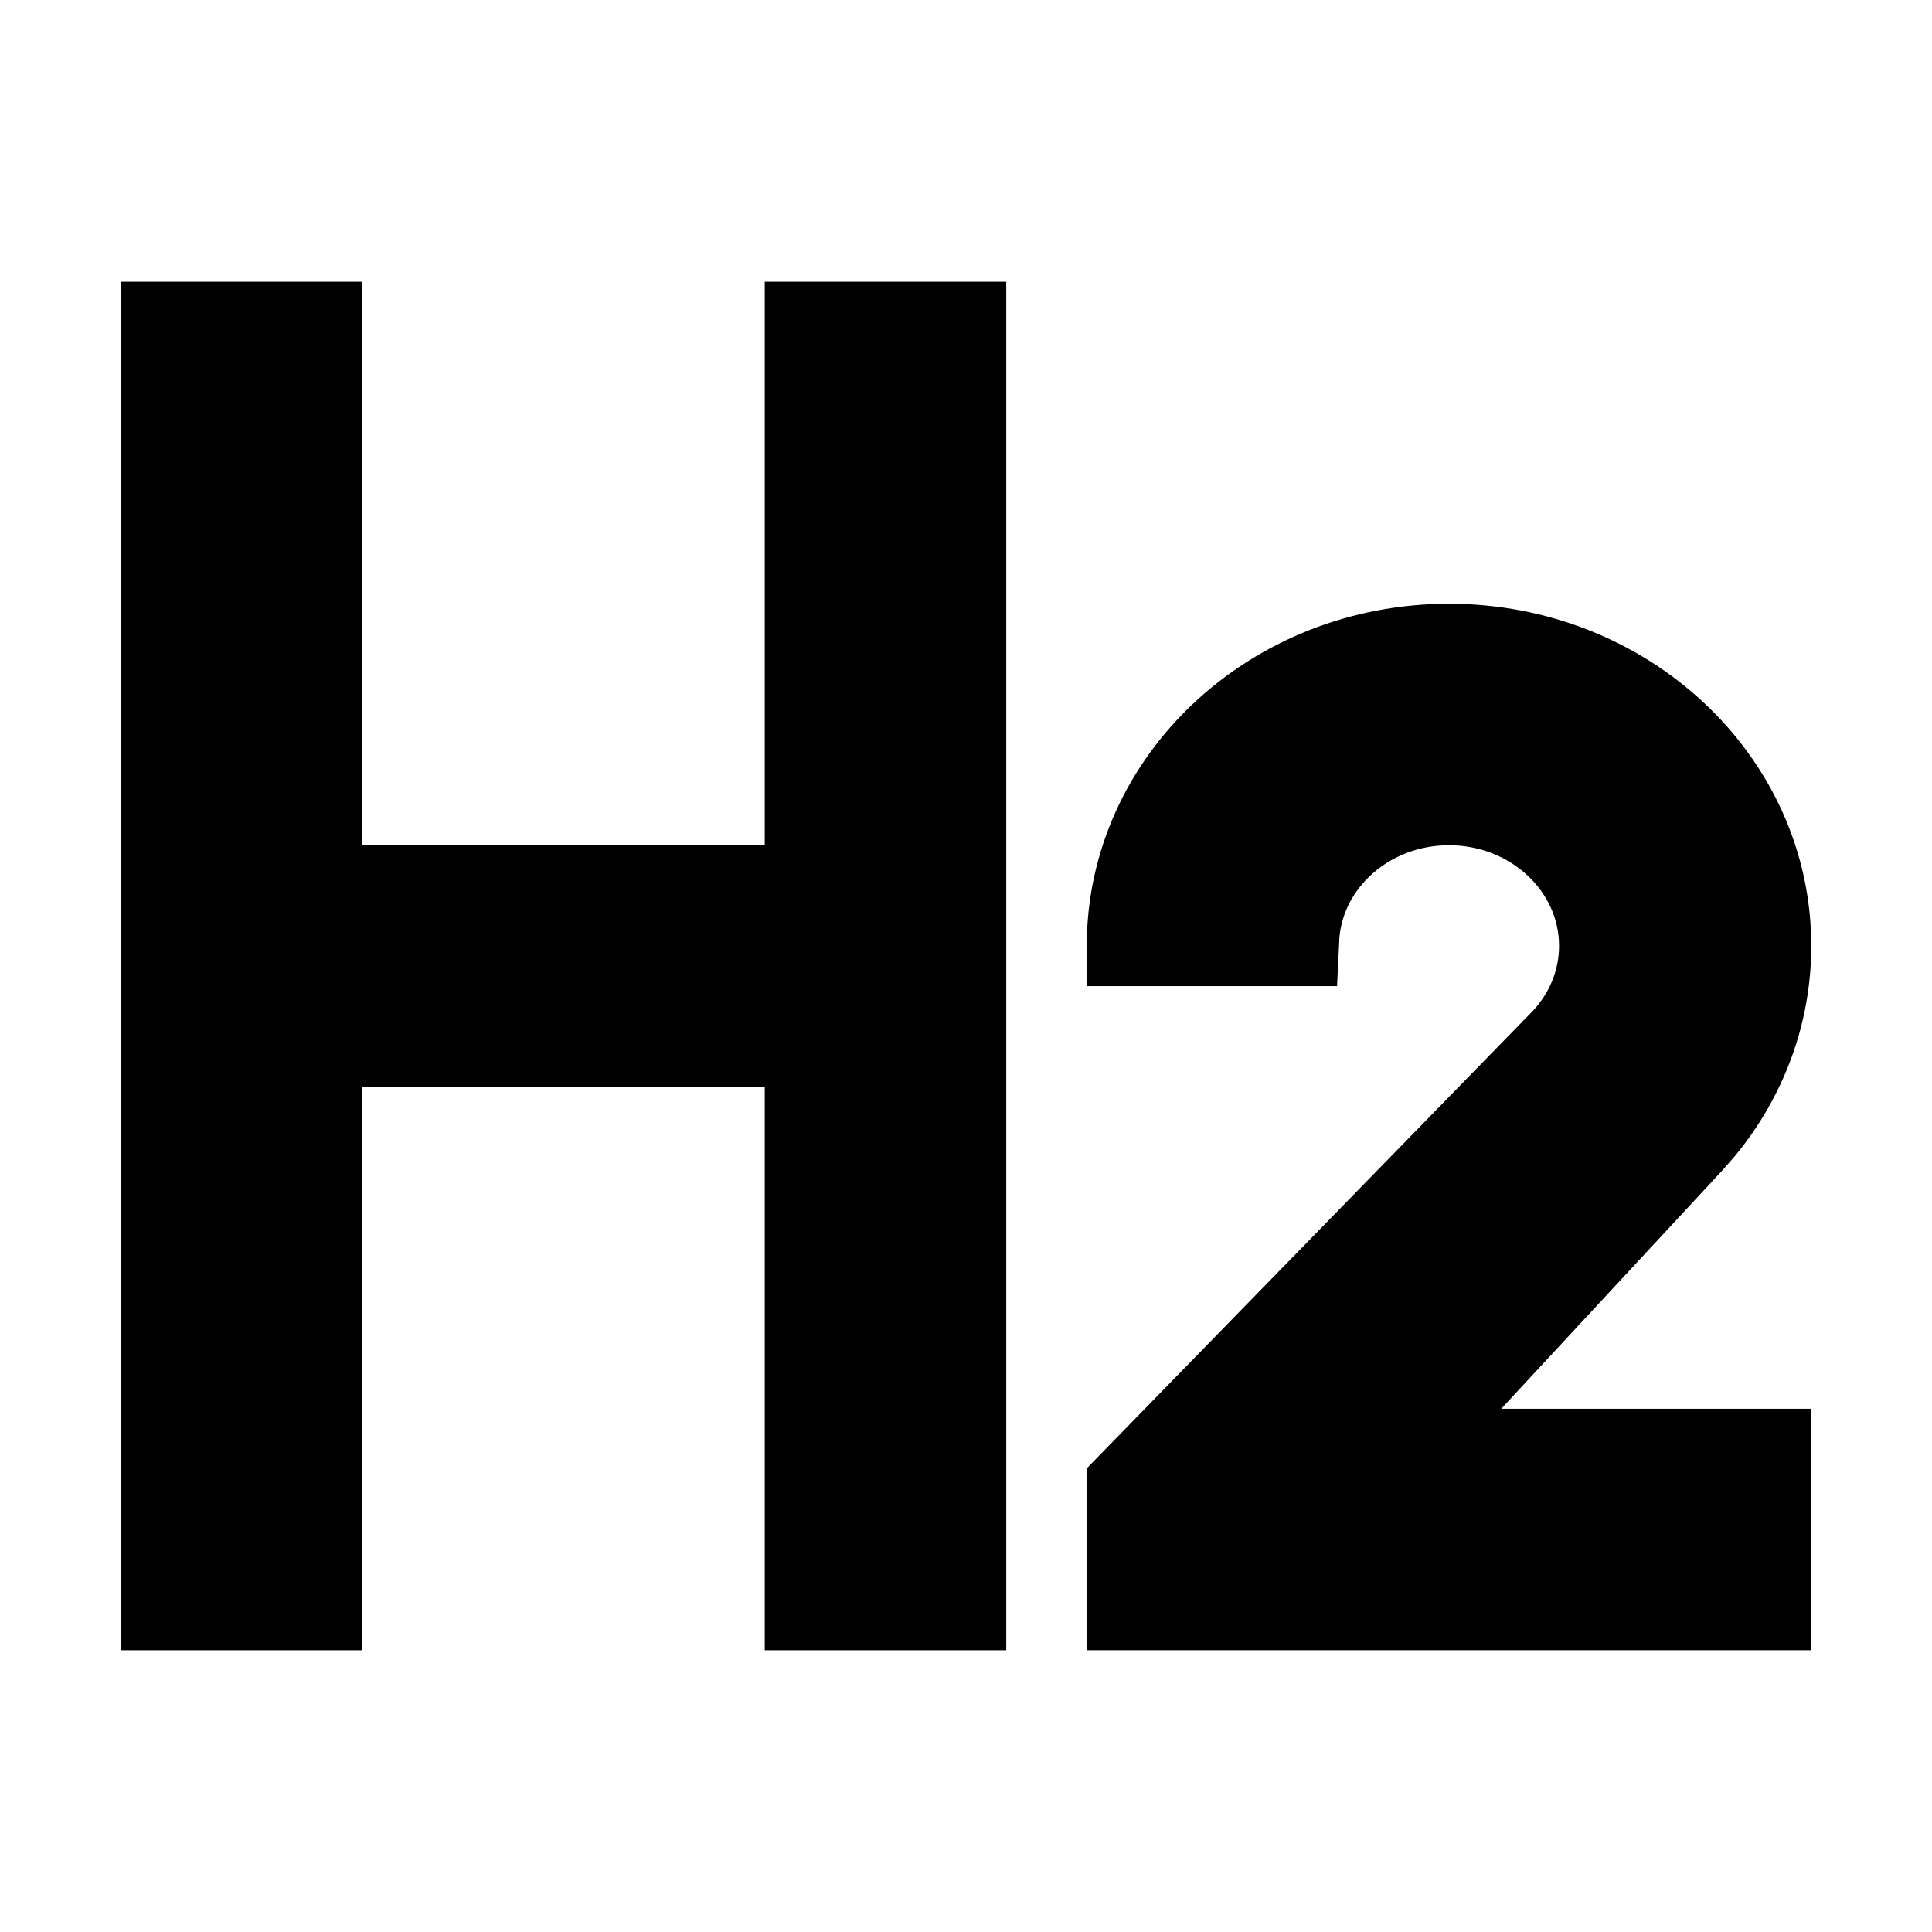 <svg viewBox="0 0 24 24" fill="none" xmlns="http://www.w3.org/2000/svg" stroke="currentColor"><path d="M10 4V11H4V4H2V20H4V13H10V20H12V4H10Z" fill="currentColor"/><path d="M22 11.75C22 9.679 20.209 8 18 8C15.791 8 14 9.679 14 11.75H16.133L16.14 11.606C16.218 10.707 17.021 10 18 10C19.03 10 19.867 10.784 19.867 11.75C19.867 12.189 19.694 12.591 19.408 12.898L14 18.444V20H22V18H17.503L21.019 14.21L21.177 14.03C21.693 13.398 22 12.607 22 11.75Z" fill="currentColor"/></svg>